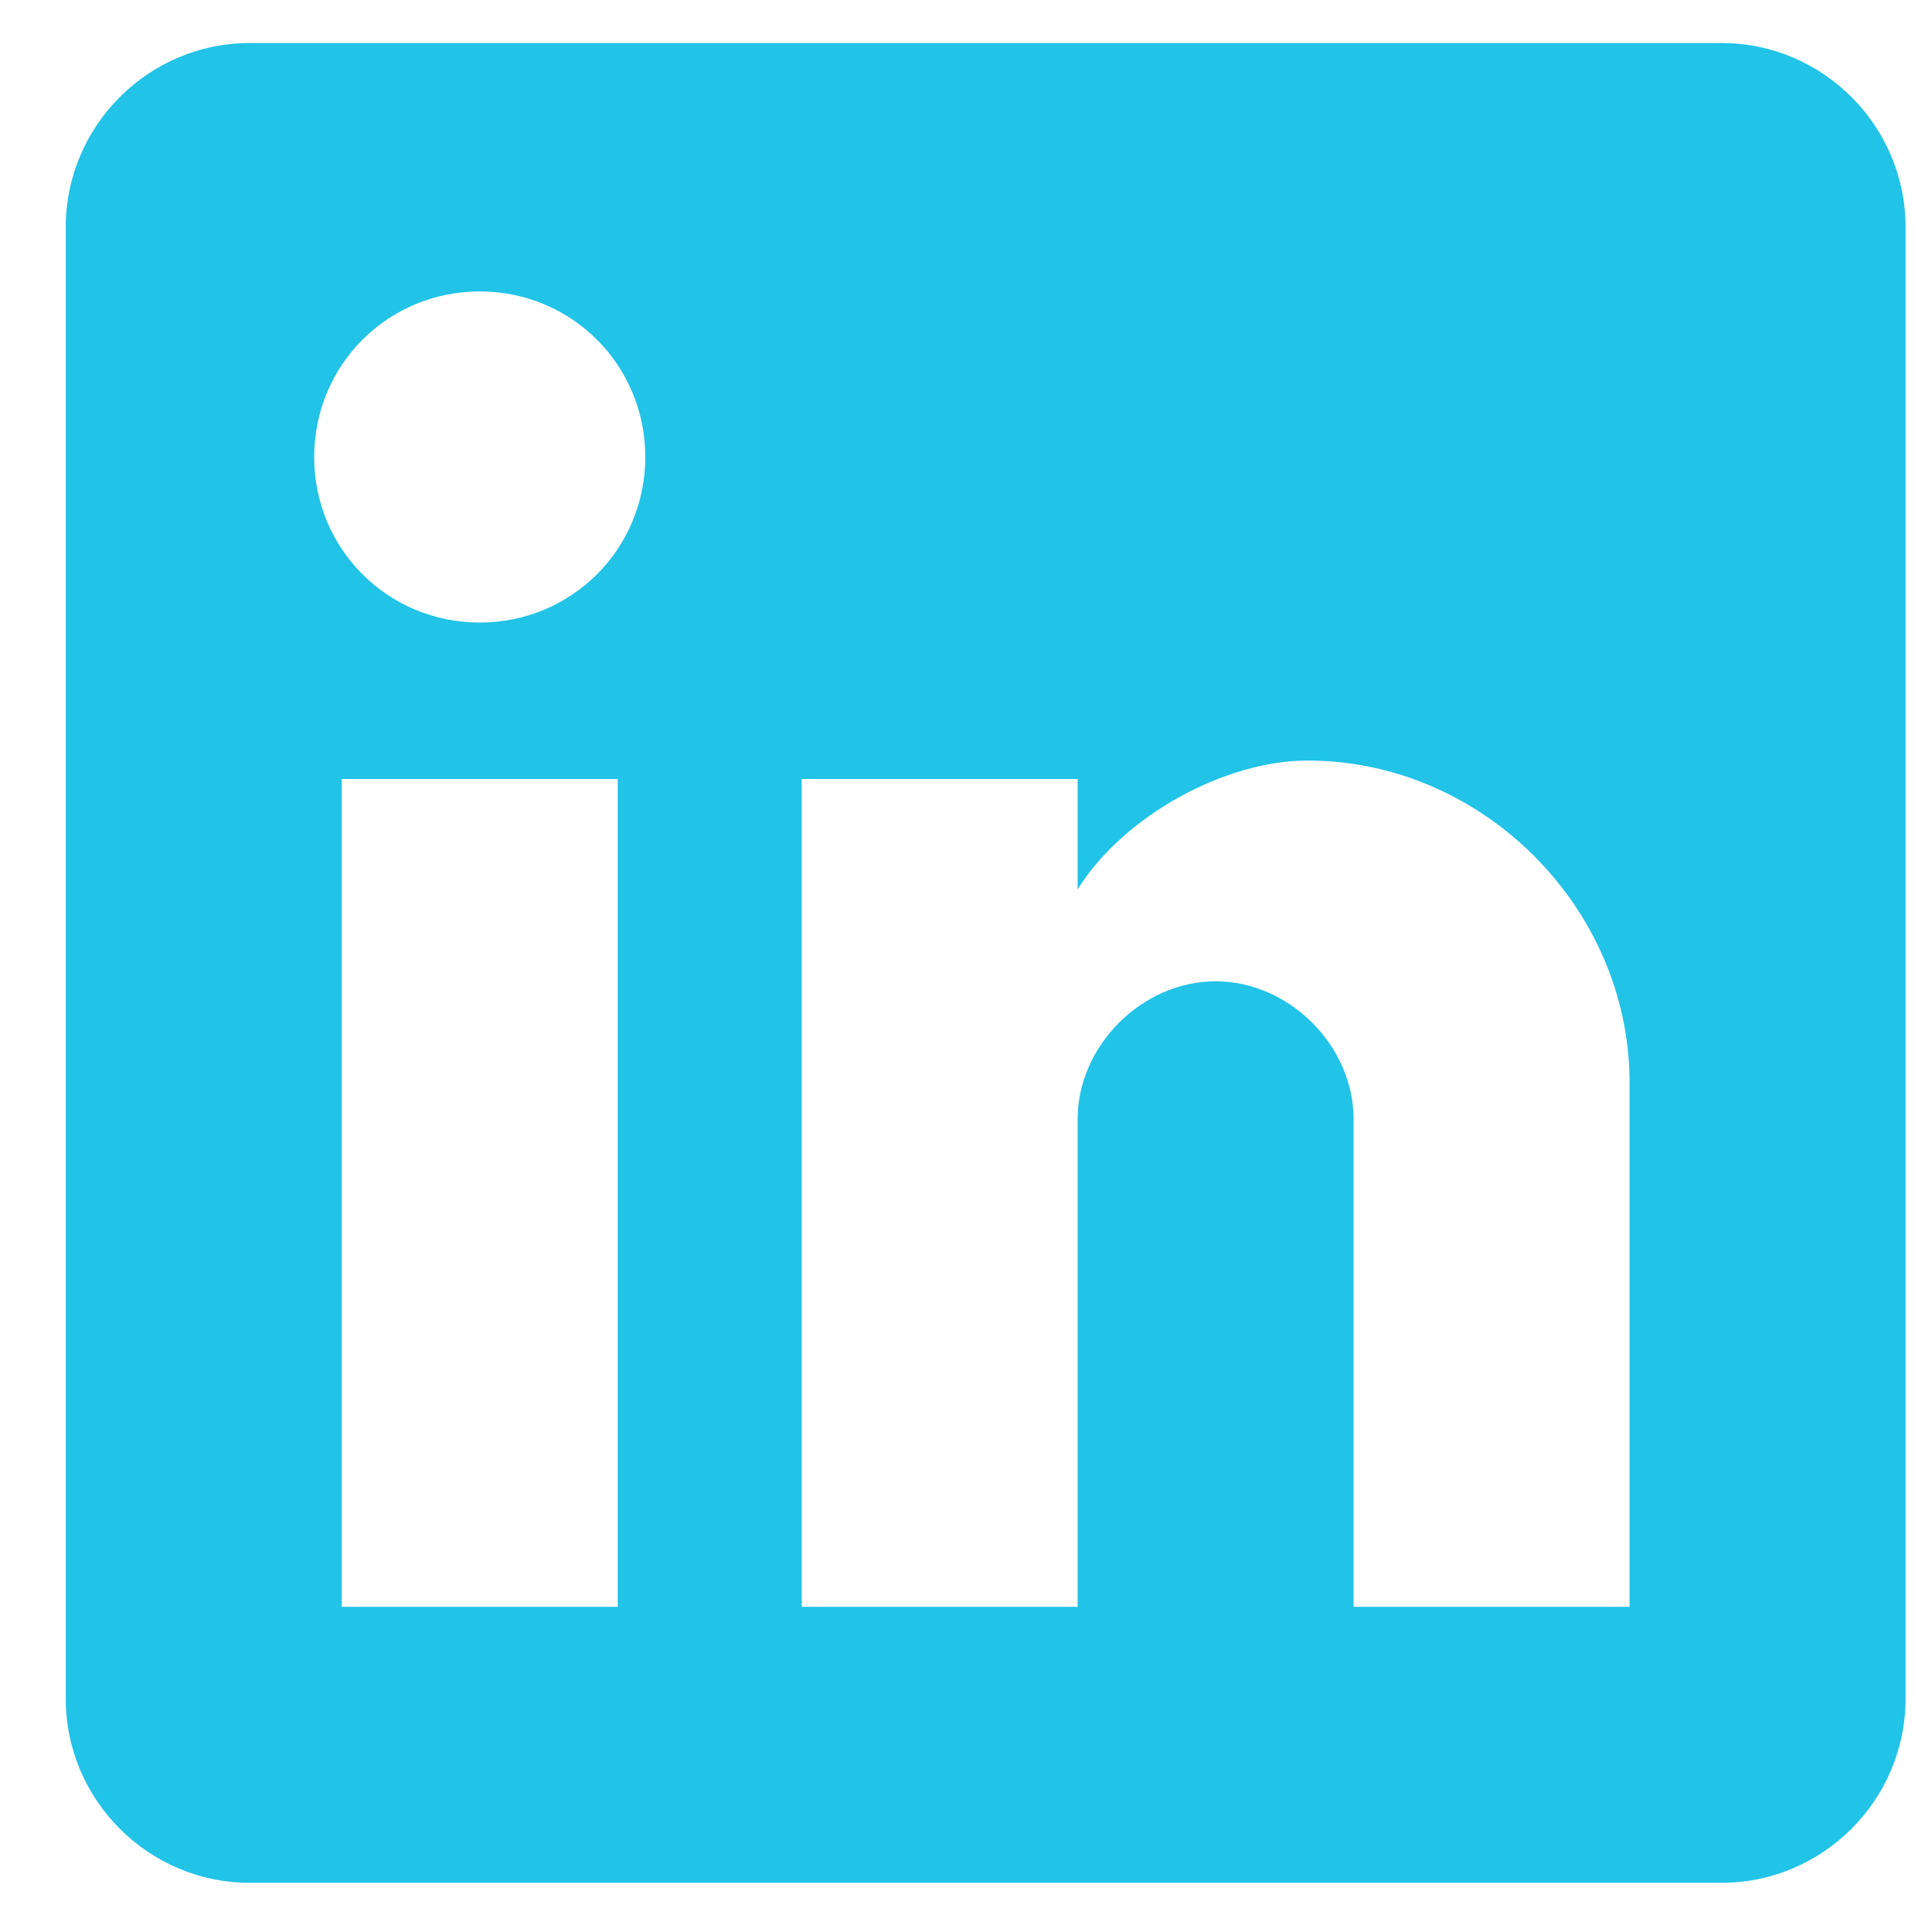 <svg width="26" height="26" viewBox="0 0 26 26" fill="none" xmlns="http://www.w3.org/2000/svg">
<path d="M23.168 0.579H3.361C1.999 0.579 0.885 1.693 0.885 3.055V22.862C0.885 24.224 1.999 25.338 3.361 25.338H23.168C24.53 25.338 25.644 24.224 25.644 22.862V3.055C25.644 1.693 24.53 0.579 23.168 0.579ZM8.313 21.624H4.599V10.483H8.313V21.624ZM6.456 8.378C5.218 8.378 4.228 7.388 4.228 6.15C4.228 4.912 5.218 3.922 6.456 3.922C7.694 3.922 8.684 4.912 8.684 6.15C8.684 7.388 7.694 8.378 6.456 8.378ZM21.93 21.624H18.216V15.063C18.216 14.073 17.35 13.206 16.359 13.206C15.369 13.206 14.502 14.073 14.502 15.063V21.624H10.789V10.483H14.502V11.968C15.121 10.978 16.483 10.235 17.597 10.235C19.949 10.235 21.93 12.216 21.93 14.568V21.624Z" fill="#21C3E7"/>
</svg>
